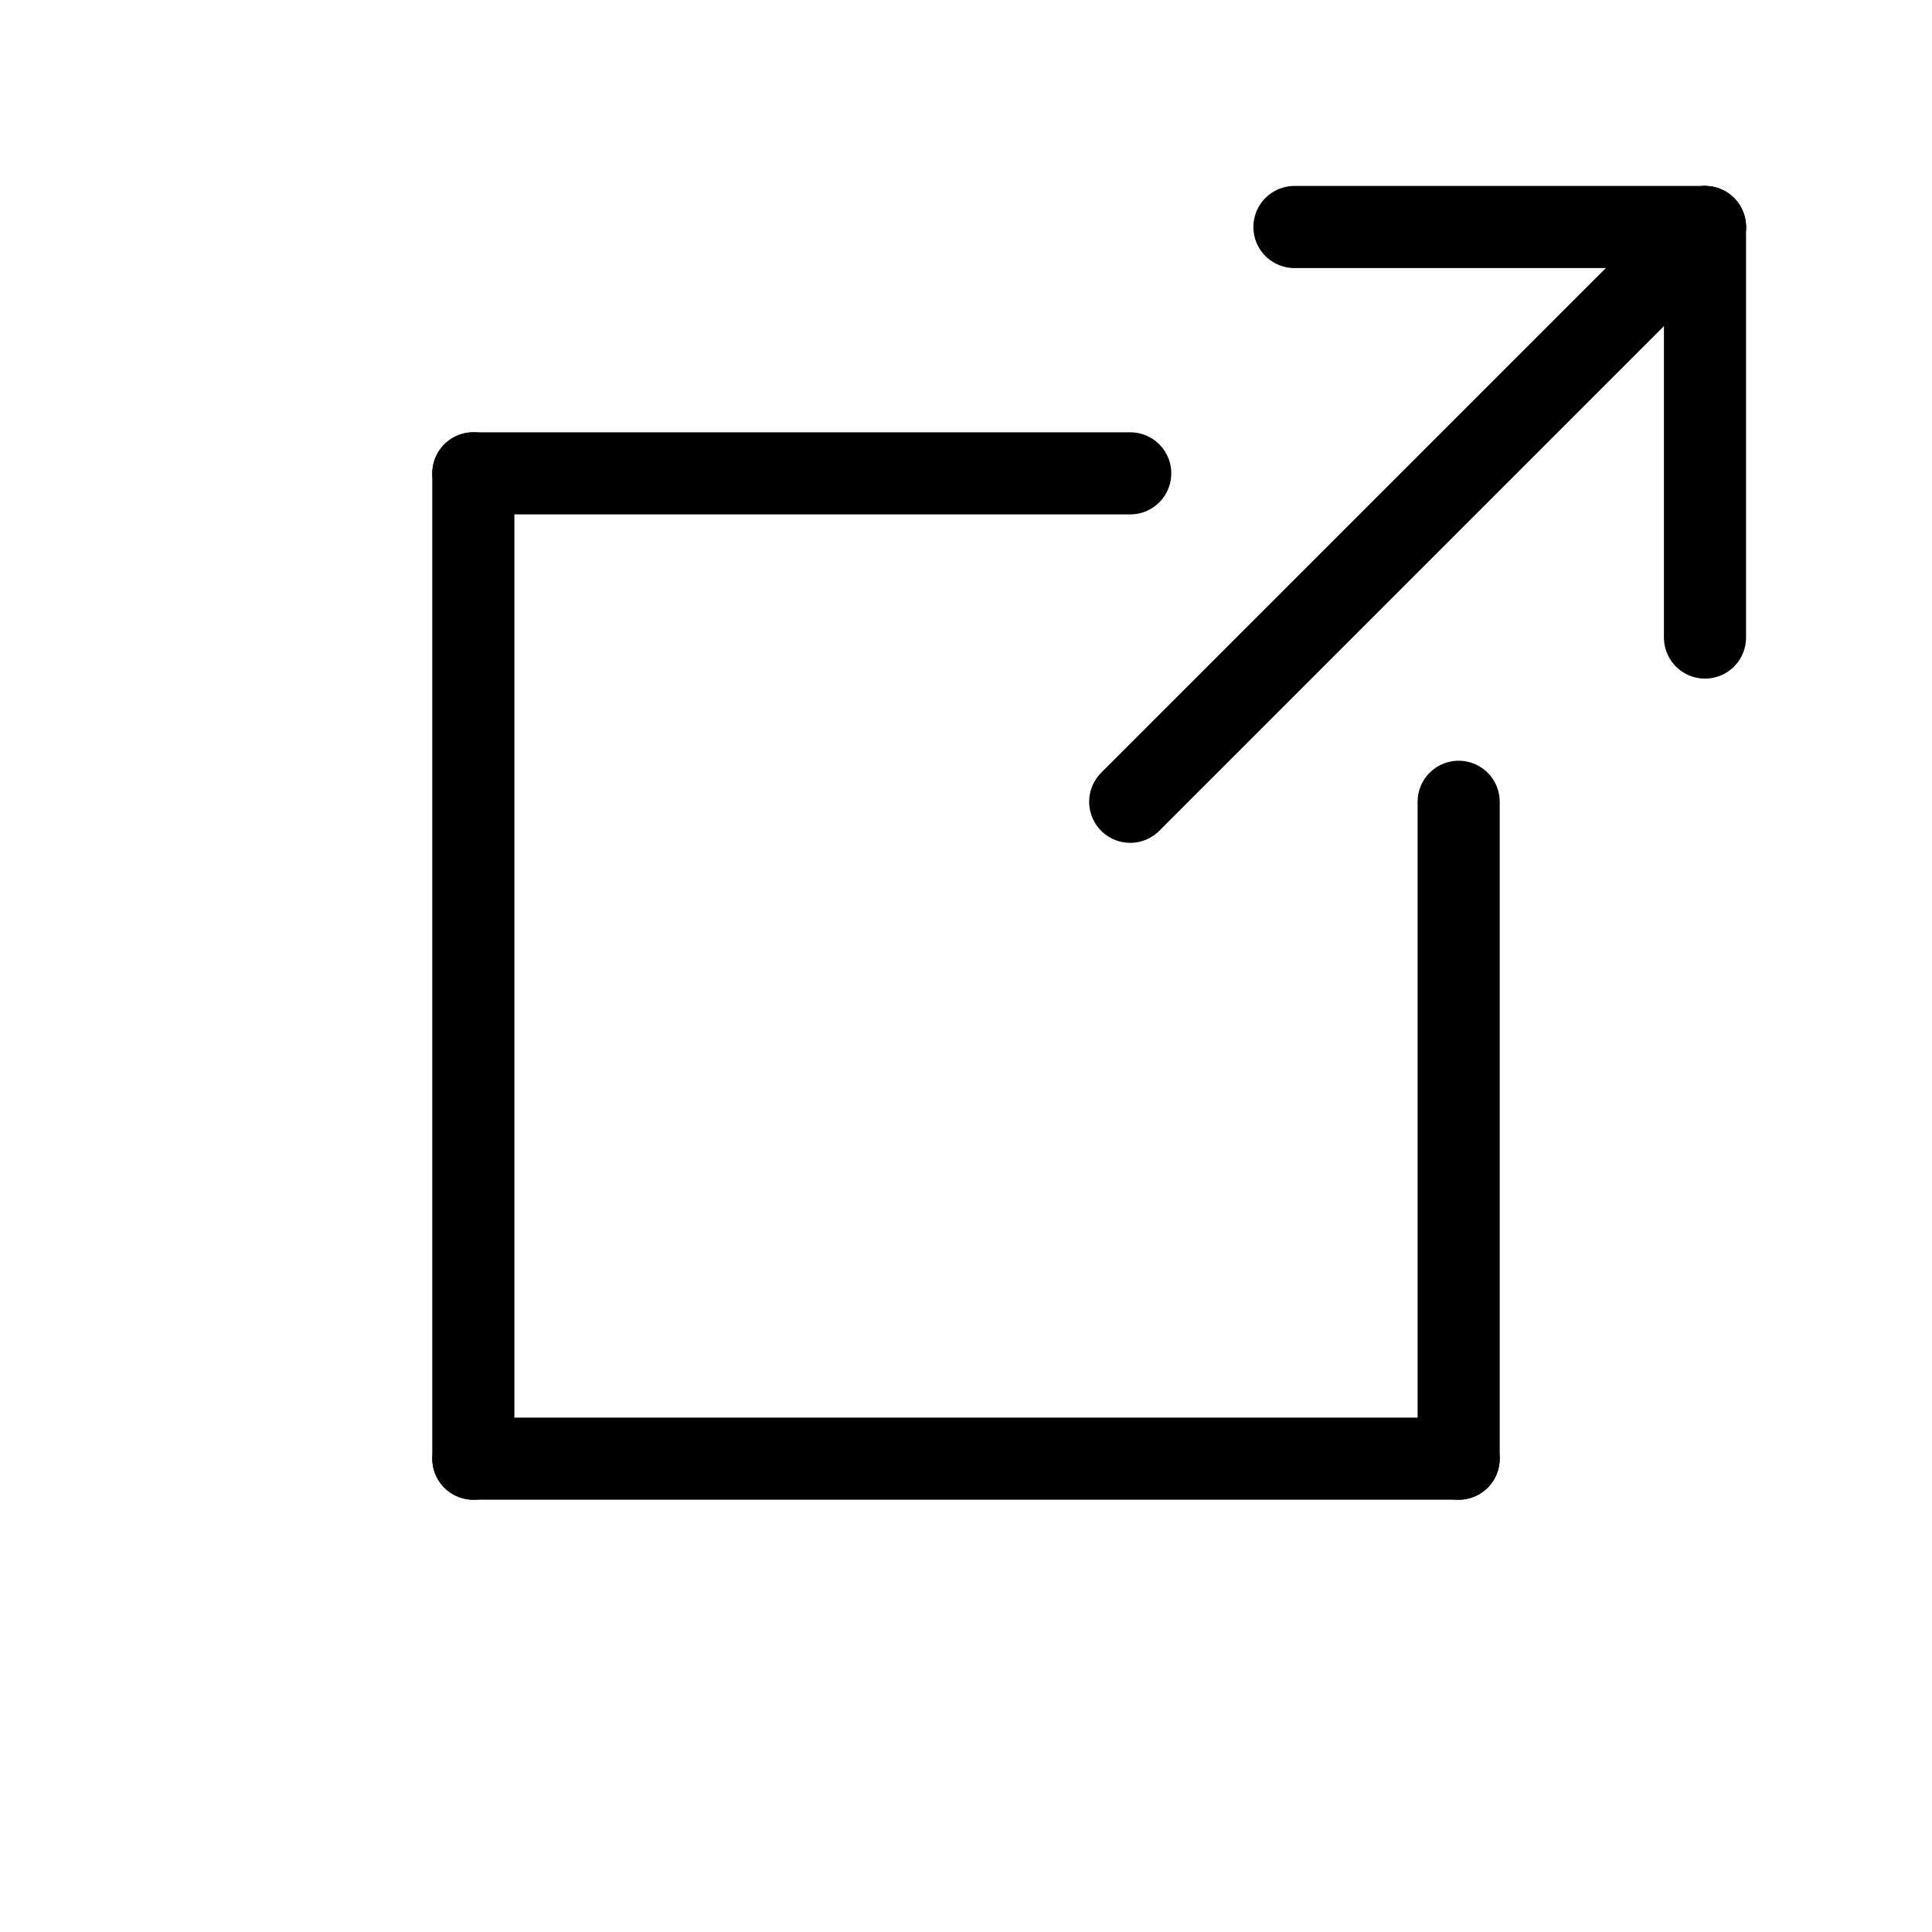 <?xml version="1.0" encoding="UTF-8"?>
<svg xmlns="http://www.w3.org/2000/svg"
     xmlns:xlink="http://www.w3.org/1999/xlink"
     version="1.1" baseProfile="full"
     width="100px" height="100px">
  <g transform="scale(0.85)" transform-origin="50% 50%" stroke="black">
    <line x1="60" x2="95" y1="40" y2="5" stroke-linecap="round" stroke-width="5" ></line>
    <line x1="95" x2="95" y1="30" y2="5" stroke-linecap="round" stroke-width="5" ></line>
    <line x1="70" x2="95" y1="5" y2="5" stroke-linecap="round" stroke-width="5" ></line>
    <line x1="80" x2="80" y1="40" y2="80" stroke-linecap="round" stroke-width="5" ></line>
    <line x1="20" x2="60" y1="20" y2="20" stroke-linecap="round" stroke-width="5" ></line>
    <line x1="20" x2="20" y1="20" y2="80" stroke-linecap="round" stroke-width="5" ></line>
    <line x1="20" x2="80" y1="80" y2="80" stroke-linecap="round" stroke-width="5" ></line>
  </g>
</svg>
